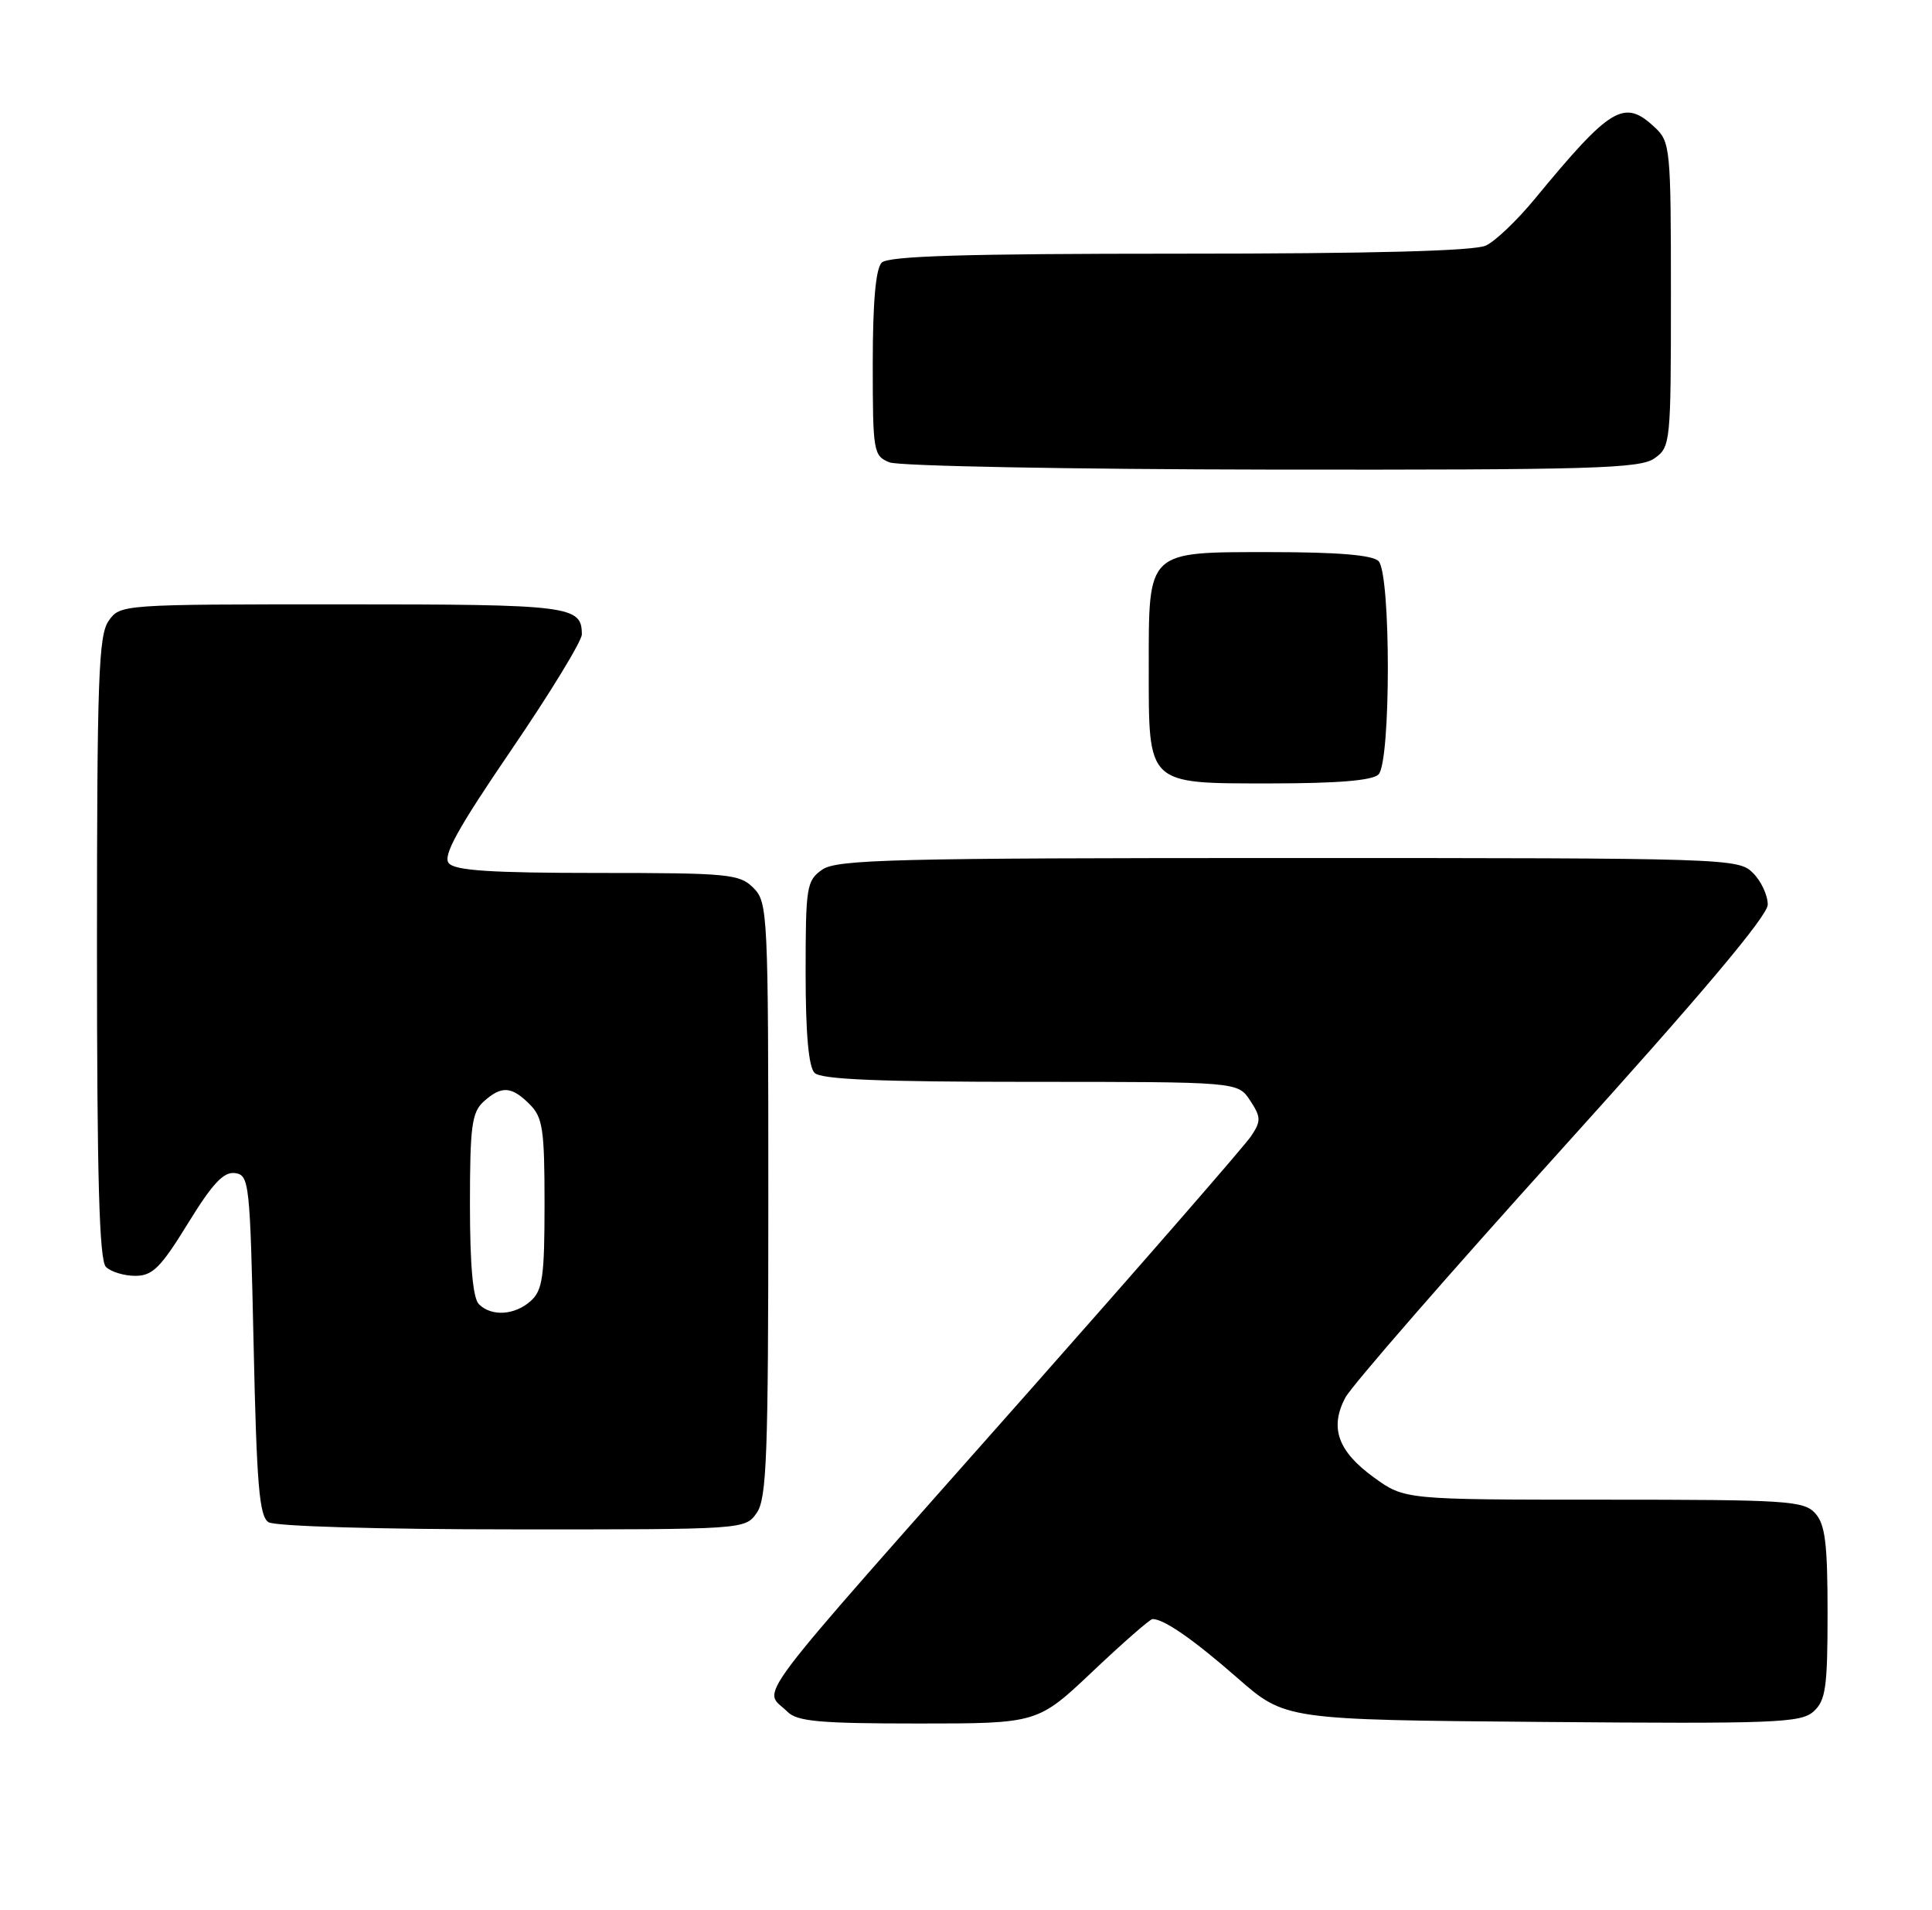 <?xml version="1.0" encoding="UTF-8" standalone="no"?>
<!DOCTYPE svg PUBLIC "-//W3C//DTD SVG 1.1//EN" "http://www.w3.org/Graphics/SVG/1.1/DTD/svg11.dtd" >
<svg xmlns="http://www.w3.org/2000/svg" xmlns:xlink="http://www.w3.org/1999/xlink" version="1.1" viewBox="0 0 259 256">
 <g >
 <path fill="currentColor"
d=" M 146.50 224.00 C 150.57 220.15 154.17 217.00 154.51 217.00 C 156.05 217.00 159.99 219.74 165.89 224.90 C 172.29 230.50 172.29 230.50 206.77 230.79 C 238.02 231.05 241.43 230.92 243.13 229.38 C 244.75 227.92 245.00 226.15 245.00 216.17 C 245.00 206.86 244.68 204.31 243.35 202.83 C 241.82 201.14 239.59 201.00 215.00 201.00 C 188.30 201.00 188.30 201.00 184.17 198.01 C 179.37 194.53 178.23 191.38 180.33 187.36 C 181.14 185.79 194.22 170.78 209.38 154.00 C 228.04 133.36 236.96 122.77 236.98 121.25 C 236.99 120.01 236.10 118.10 235.00 117.00 C 233.04 115.04 231.67 115.00 172.72 115.00 C 119.79 115.00 112.17 115.19 110.22 116.56 C 108.13 118.02 108.00 118.84 108.00 130.36 C 108.00 138.55 108.40 143.00 109.20 143.80 C 110.08 144.68 117.91 145.00 138.18 145.00 C 165.95 145.00 165.95 145.00 167.59 147.50 C 169.05 149.73 169.07 150.24 167.74 152.25 C 166.92 153.49 153.48 168.92 137.88 186.55 C 99.36 230.06 102.30 226.16 105.57 229.43 C 106.87 230.73 109.93 231.00 123.12 231.00 C 139.10 231.00 139.10 231.00 146.50 224.00 Z  M 101.44 202.78 C 102.79 200.86 103.00 195.16 103.00 160.78 C 103.00 122.33 102.93 120.93 101.00 119.00 C 99.14 117.14 97.67 117.00 80.12 117.00 C 65.81 117.00 60.98 116.68 60.16 115.69 C 59.34 114.70 61.35 111.06 68.54 100.52 C 73.74 92.90 78.00 85.92 78.00 85.03 C 78.00 81.19 76.50 81.00 45.86 81.00 C 16.25 81.00 16.11 81.01 14.56 83.22 C 13.21 85.15 13.00 91.01 13.00 127.02 C 13.00 158.03 13.31 168.91 14.20 169.80 C 14.86 170.46 16.63 171.00 18.14 171.00 C 20.45 171.00 21.54 169.91 25.19 163.98 C 28.47 158.64 29.98 157.02 31.50 157.23 C 33.42 157.49 33.52 158.45 34.00 180.29 C 34.41 199.07 34.76 203.24 36.00 204.02 C 36.86 204.57 50.82 204.98 68.69 204.98 C 99.80 205.00 99.89 204.99 101.44 202.78 Z  M 184.80 103.80 C 186.47 102.13 186.47 76.87 184.80 75.20 C 183.99 74.39 179.32 74.00 170.36 74.00 C 153.66 74.00 154.00 73.68 154.00 89.50 C 154.00 105.32 153.66 105.00 170.36 105.00 C 179.32 105.00 183.99 104.61 184.80 103.80 Z  M 221.78 61.44 C 223.95 59.92 224.00 59.43 224.00 39.48 C 224.00 19.78 223.92 19.01 221.81 17.04 C 217.72 13.23 215.95 14.29 205.75 26.66 C 203.41 29.50 200.47 32.32 199.20 32.91 C 197.67 33.64 183.97 34.00 158.15 34.00 C 129.35 34.00 119.09 34.31 118.20 35.20 C 117.40 36.00 117.00 40.47 117.00 48.73 C 117.00 60.59 117.09 61.10 119.25 61.97 C 120.49 62.47 143.56 62.90 170.53 62.94 C 213.35 62.99 219.84 62.80 221.78 61.44 Z  M 64.20 174.80 C 63.40 174.00 63.00 169.57 63.00 161.45 C 63.00 150.96 63.25 149.09 64.83 147.65 C 67.22 145.49 68.57 145.57 71.00 148.00 C 72.76 149.76 73.00 151.33 73.00 161.35 C 73.00 171.07 72.74 172.93 71.17 174.35 C 69.02 176.29 65.89 176.49 64.20 174.80 Z "/>
</g>
</svg>